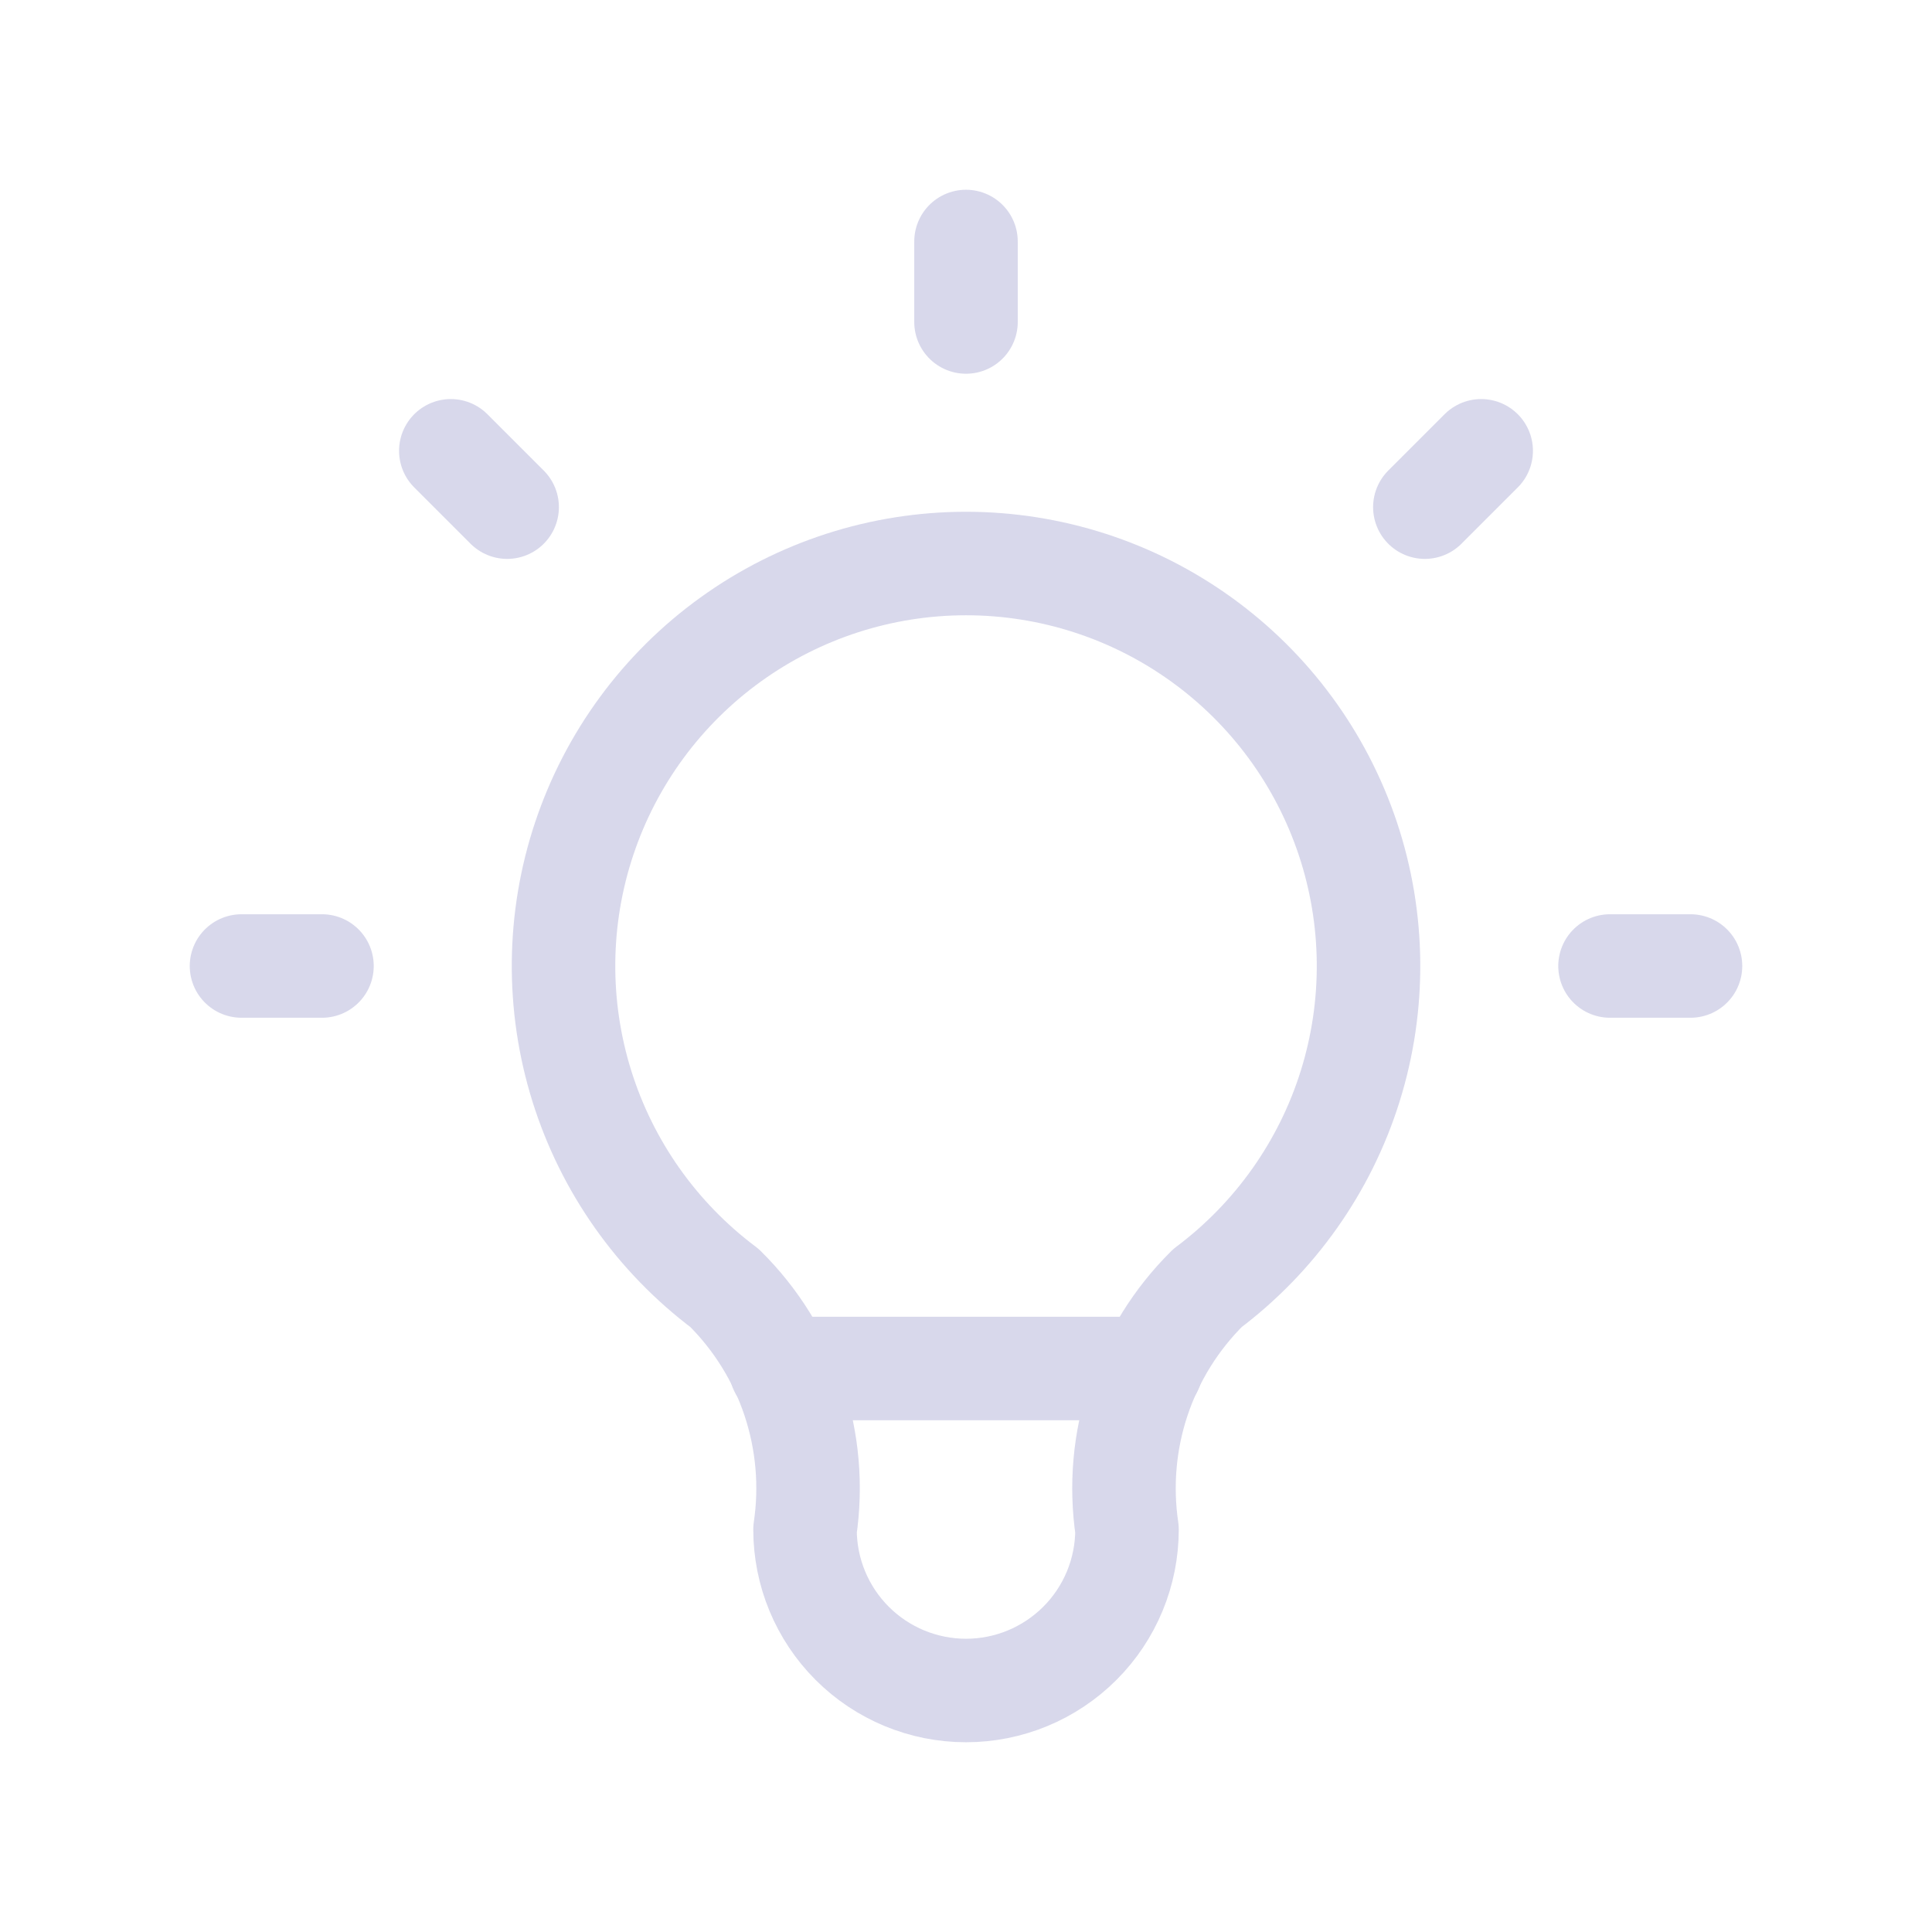 <svg width="56" height="56" viewBox="0 0 56 56" fill="none" xmlns="http://www.w3.org/2000/svg">
<path d="M42.933 13.067L41.3 14.7L42.933 13.067ZM7 28H9.333H7ZM28 7V9.333V7ZM46.667 28H49H46.667ZM13.067 13.067L14.7 14.7L13.067 13.067Z" stroke="#D8D8EB" stroke-width="3" stroke-linecap="round" stroke-linejoin="round"/>
<path d="M21.001 37.334C19.042 35.864 17.595 33.816 16.865 31.479C16.135 29.142 16.158 26.634 16.933 24.311C17.707 21.988 19.193 19.967 21.179 18.536C23.166 17.104 25.552 16.334 28.001 16.334C30.449 16.334 32.836 17.104 34.822 18.536C36.809 19.967 38.294 21.988 39.069 24.311C39.843 26.634 39.867 29.142 39.137 31.479C38.407 33.816 36.96 35.864 35.001 37.334C34.09 38.235 33.404 39.339 32.998 40.555C32.593 41.771 32.48 43.065 32.667 44.334C32.667 45.571 32.176 46.758 31.3 47.633C30.425 48.508 29.238 49 28.001 49C26.763 49 25.576 48.508 24.701 47.633C23.826 46.758 23.334 45.571 23.334 44.334C23.522 43.065 23.408 41.771 23.003 40.555C22.598 39.339 21.912 38.235 21.001 37.334Z" stroke="#D8D8EB" stroke-width="3" stroke-linecap="round" stroke-linejoin="round"/>
<path d="M22.631 39.666H33.364" stroke="#D8D8EB" stroke-width="3" stroke-linecap="round" stroke-linejoin="round"/>
</svg>
